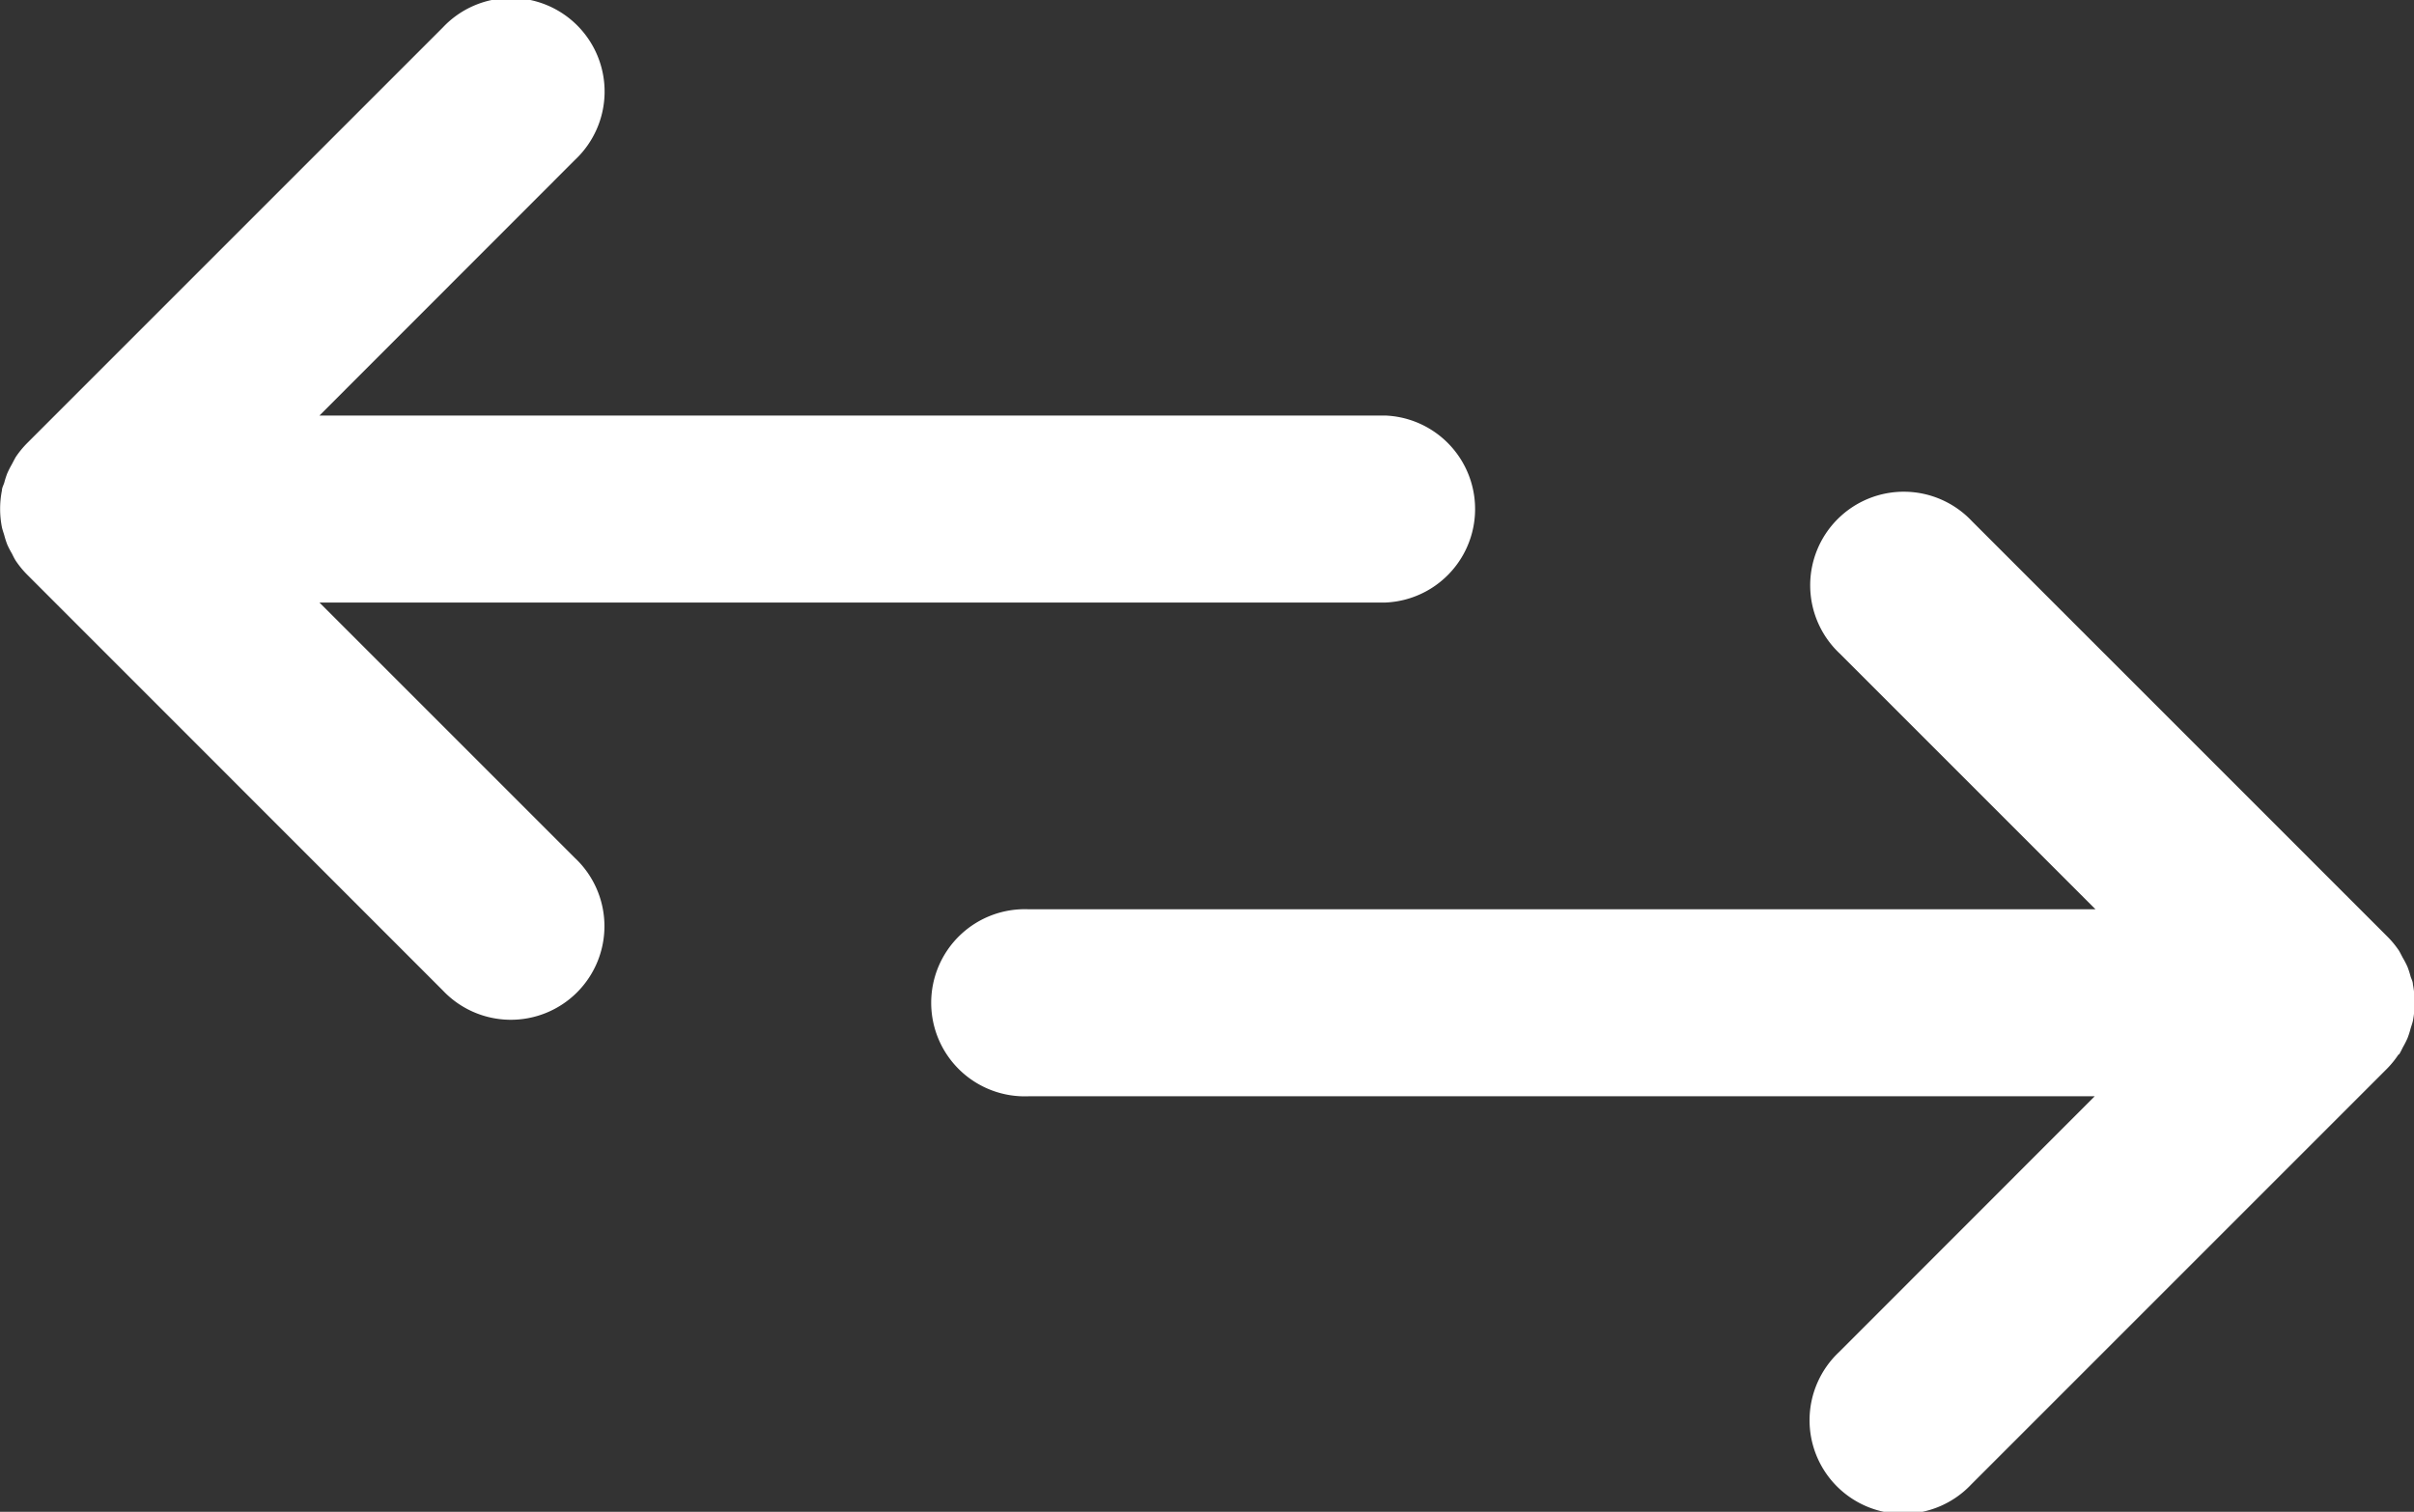 <svg xmlns="http://www.w3.org/2000/svg" width="15.219" height="9.532" viewBox="0 0 15.219 9.532">
  <rect x="0" y="0" width="15.219" height="9.532" fill="#333333" stroke="none"/>
  <g id="noun_transaction_3324055_1_" data-name="noun_transaction_3324055 (1)" transform="translate(-6.186 -15.835)">
    <g id="Group_505" data-name="Group 505" transform="translate(6.186 15.835)">
      <path id="Path_229" data-name="Path 229" d="M9.811,21.245a.59.59,0,1,1-.834.834L6.359,19.46a.588.588,0,0,1-.074-.09c-.009-.014-.016-.029-.024-.045a.567.567,0,0,1-.029-.056.555.555,0,0,1-.019-.059c-.005-.017-.011-.033-.015-.051a.6.6,0,0,1,0-.231c0-.017.01-.034.015-.05a.535.535,0,0,1,.019-.059.607.607,0,0,1,.029-.057c.008-.015.015-.029.024-.045a.6.6,0,0,1,.074-.09l2.619-2.619a.59.59,0,1,1,.834.834L8.2,18.455H14.92a.59.59,0,0,1,0,1.179H8.2Zm11.5,1.238c.009-.014.016-.029.024-.045a.607.607,0,0,0,.029-.057.534.534,0,0,0,.019-.059c.005-.017.011-.033.015-.05a.6.6,0,0,0,0-.231c0-.018-.01-.034-.015-.051a.554.554,0,0,0-.019-.059.568.568,0,0,0-.029-.056c-.008-.015-.015-.029-.024-.045a.588.588,0,0,0-.074-.09l-2.619-2.619a.59.59,0,1,0-.834.834l1.613,1.613H12.671a.59.59,0,1,0,0,1.179h6.721L17.78,24.36a.59.59,0,1,0,.834.834l2.619-2.619a.6.6,0,0,0,.074-.091Z" transform="translate(-6.186 -15.835)" fill="#fff"/>
    </g>
  </g>
</svg>
